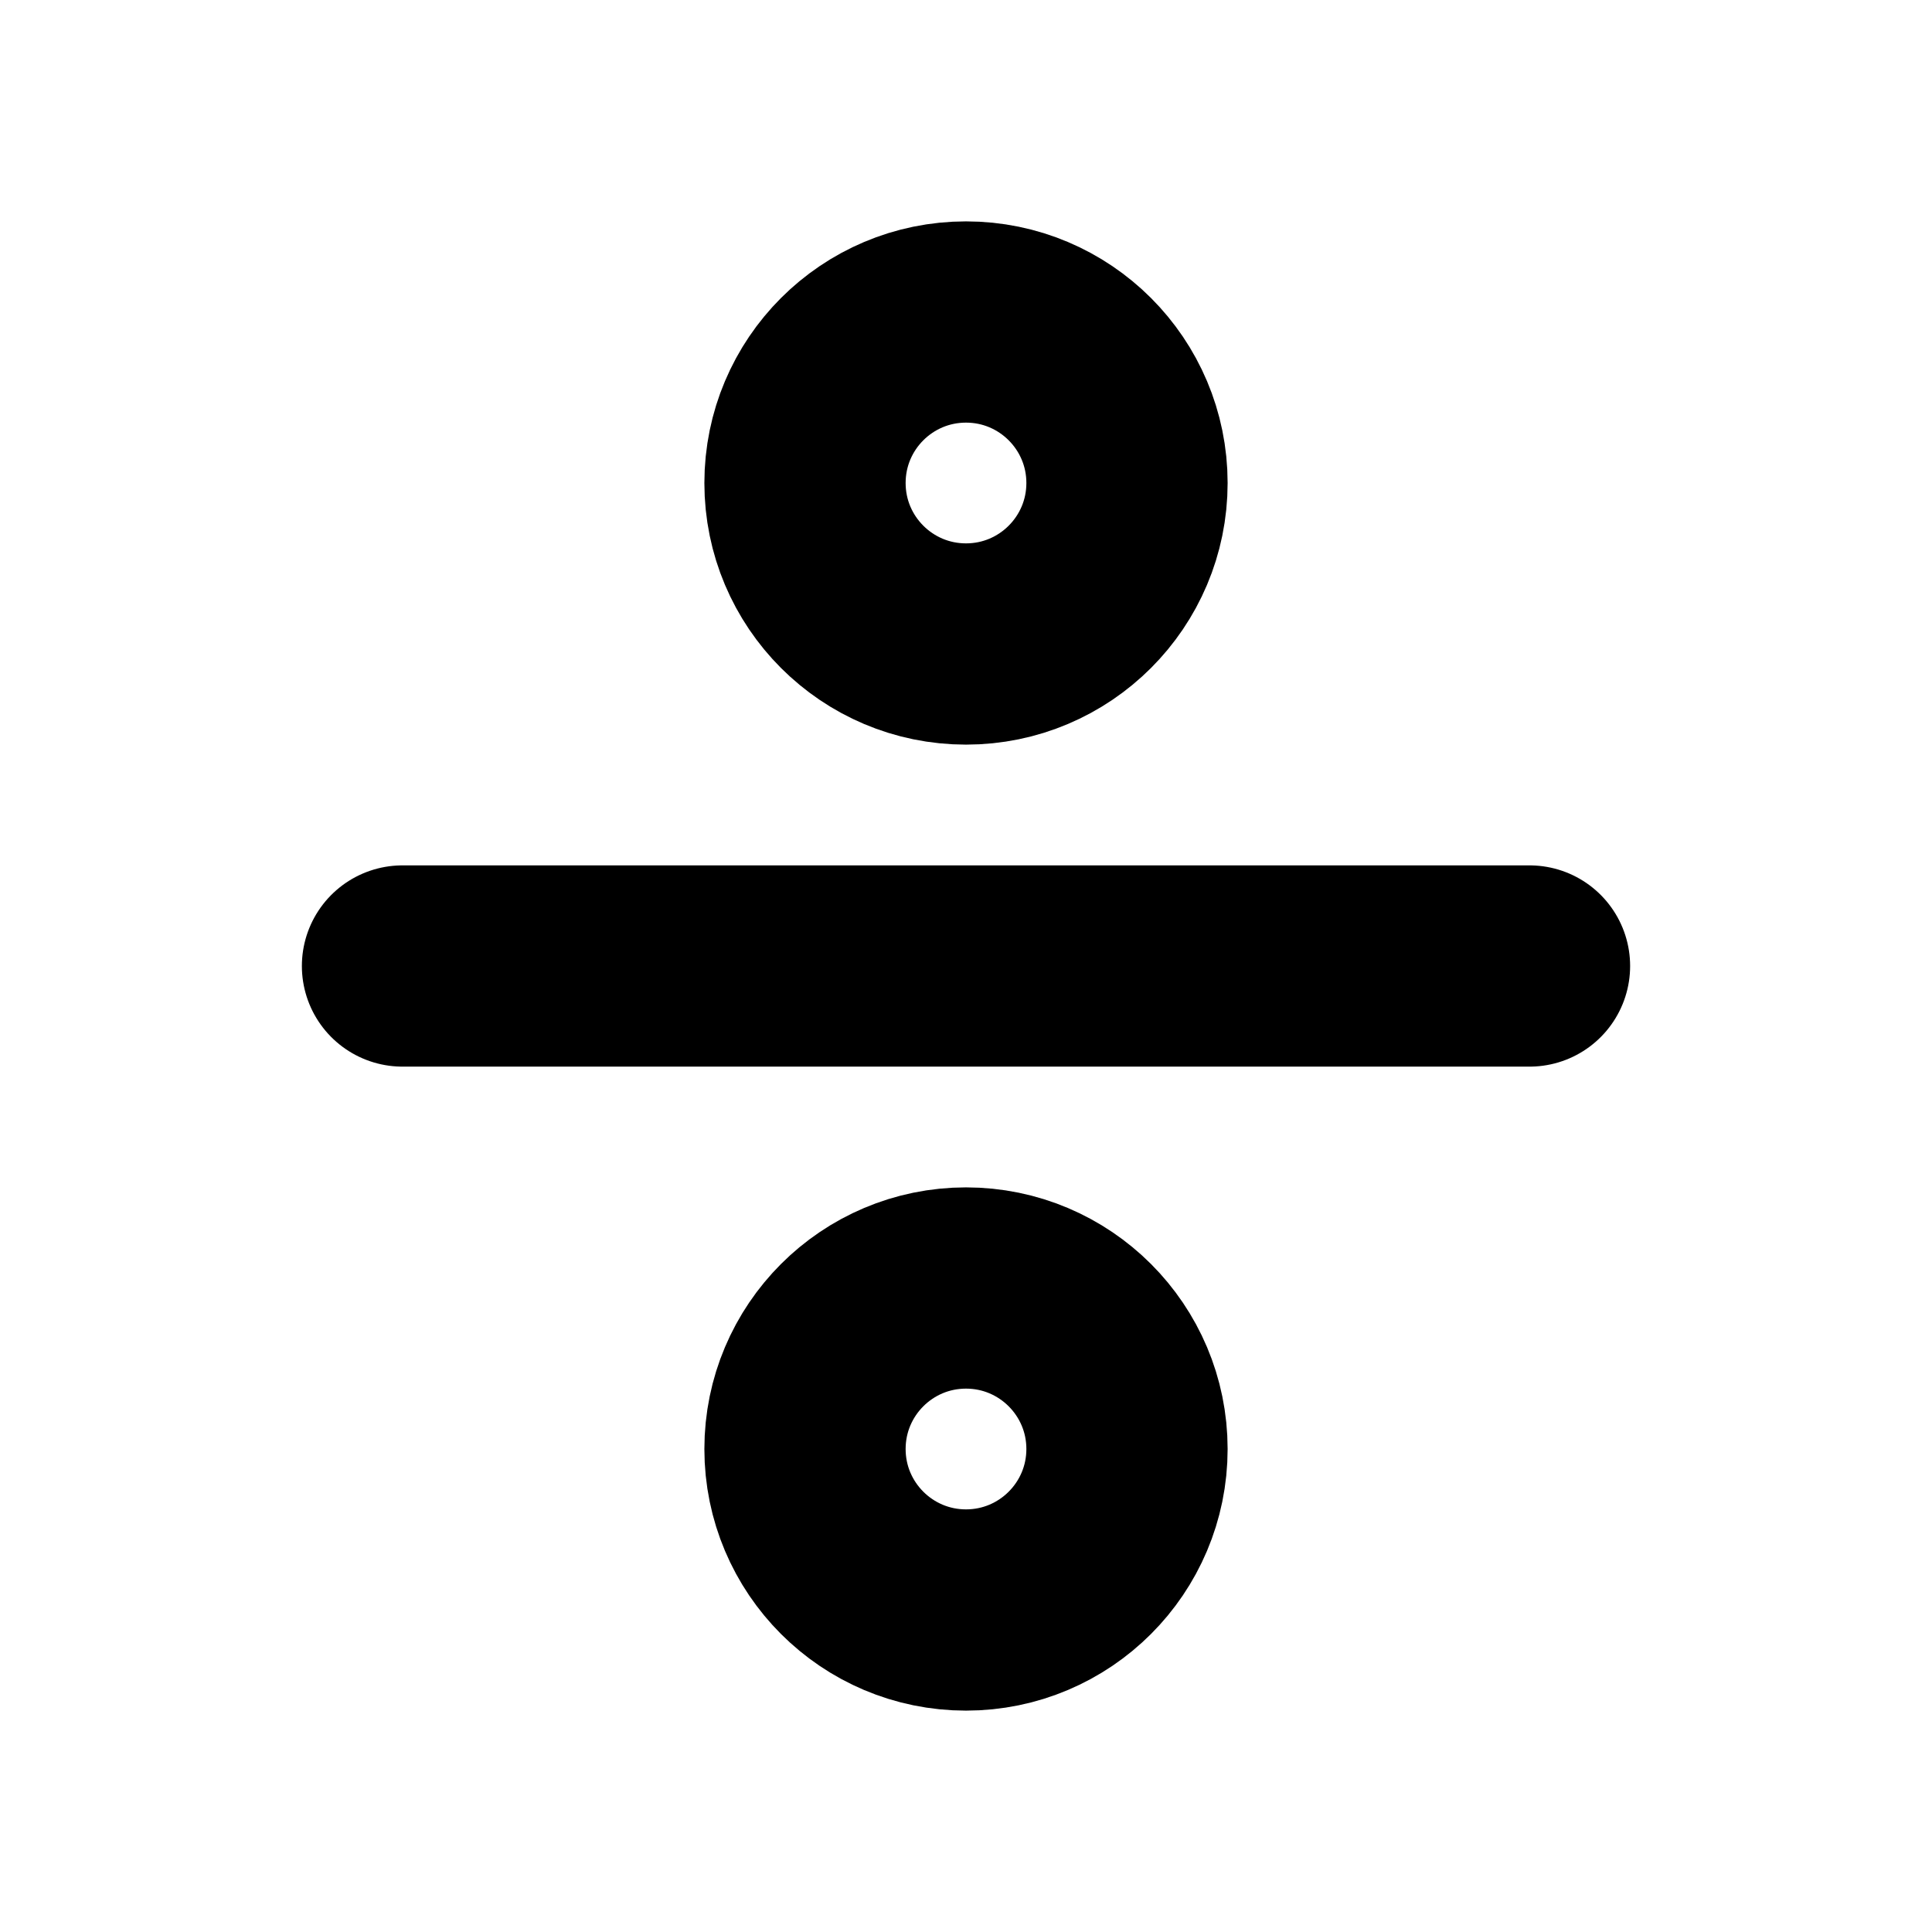 <svg xmlns="http://www.w3.org/2000/svg" width="24" height="24" viewBox="0 0 24 24" fill="none" stroke="currentColor" stroke-width="2.5" stroke-linecap="round" stroke-linejoin="round" class="feather feather-divide"><circle cx="12" cy="6" r="2"/><path d="M5 12h14"/><circle cx="12" cy="18" r="2"/></svg>